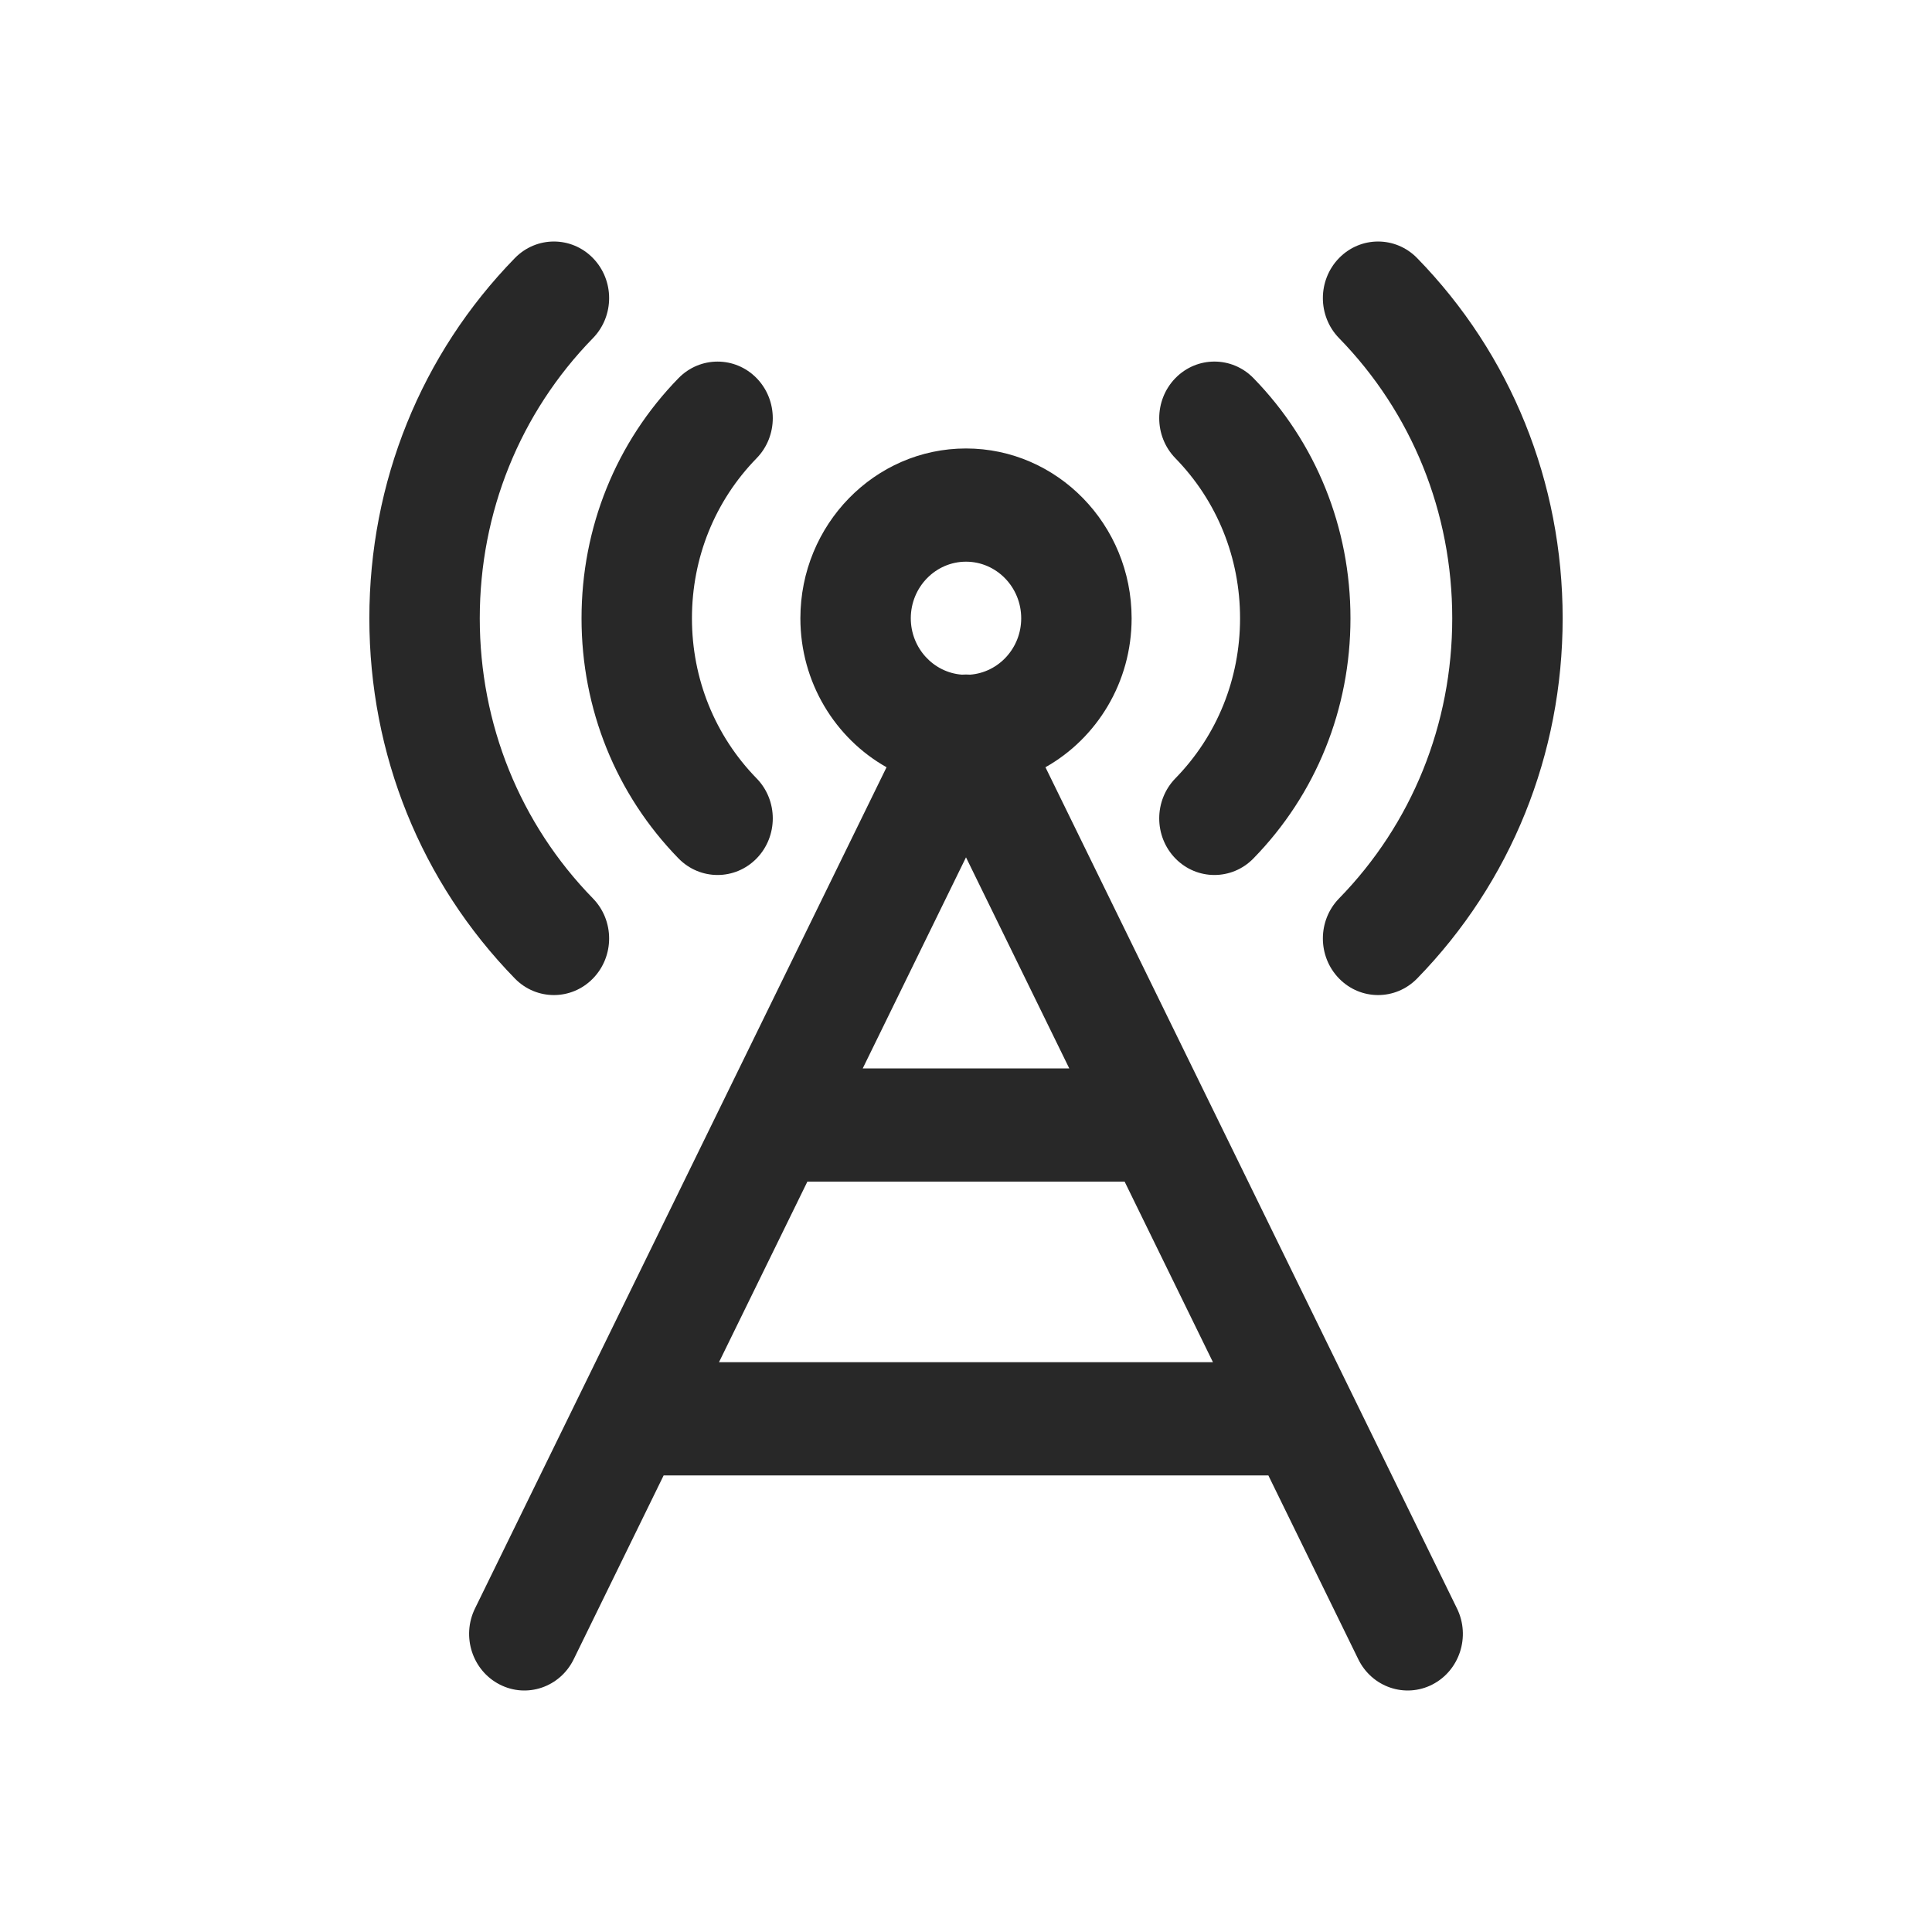 <svg width="40" height="40" viewBox="0 0 40 40" fill="none" xmlns="http://www.w3.org/2000/svg">
<path d="M10.66 20.259C8.717 18.266 7.647 15.618 7.647 12.801C7.647 9.984 8.717 7.335 10.66 5.343C11.106 4.886 11.83 4.886 12.276 5.343C12.723 5.801 12.723 6.543 12.276 7.001C10.765 8.55 9.933 10.61 9.933 12.801C9.933 14.992 10.765 17.052 12.276 18.601C12.723 19.059 12.723 19.801 12.276 20.259C11.83 20.716 11.106 20.716 10.66 20.259ZM30.067 12.801C30.067 14.992 29.235 17.052 27.724 18.601C27.277 19.059 27.277 19.801 27.724 20.259C28.17 20.716 28.893 20.716 29.34 20.259C31.283 18.266 32.353 15.618 32.353 12.801C32.353 9.984 31.283 7.335 29.34 5.343C28.893 4.886 28.17 4.886 27.724 5.343C27.277 5.801 27.277 6.543 27.724 7.001C29.235 8.55 30.067 10.61 30.067 12.801V12.801ZM14.048 17.773C14.495 18.23 15.218 18.23 15.665 17.773C16.111 17.315 16.111 16.573 15.665 16.116C14.801 15.23 14.326 14.053 14.326 12.801C14.326 11.549 14.801 10.372 15.665 9.487C16.111 9.029 16.111 8.287 15.665 7.829C15.218 7.372 14.495 7.372 14.048 7.829C12.753 9.157 12.04 10.923 12.04 12.801C12.04 14.679 12.753 16.445 14.048 17.773ZM24.335 17.773C24.781 18.23 25.505 18.23 25.951 17.773C27.247 16.445 27.96 14.679 27.96 12.801C27.96 10.923 27.247 9.157 25.952 7.829C25.505 7.371 24.781 7.372 24.335 7.829C23.889 8.287 23.889 9.029 24.335 9.487C25.199 10.372 25.674 11.549 25.674 12.801C25.674 14.053 25.199 15.23 24.335 16.115C23.889 16.573 23.889 17.315 24.335 17.773ZM30.166 33.303C30.448 33.881 30.221 34.585 29.656 34.876C29.094 35.164 28.406 34.934 28.122 34.353L26.26 30.547H13.74L11.878 34.353C11.595 34.932 10.908 35.166 10.344 34.875C9.779 34.585 9.551 33.881 9.834 33.302L18.355 15.885C17.293 15.287 16.571 14.129 16.571 12.801C16.571 10.862 18.109 9.285 20 9.285C21.891 9.285 23.429 10.862 23.429 12.801C23.429 14.129 22.707 15.287 21.645 15.885L30.166 33.303ZM18.857 12.801C18.857 13.417 19.324 13.923 19.914 13.968C19.942 13.966 19.971 13.965 20 13.965C20.029 13.965 20.058 13.966 20.086 13.968C20.676 13.923 21.143 13.417 21.143 12.801C21.143 12.155 20.63 11.629 20 11.629C19.37 11.629 18.857 12.155 18.857 12.801ZM20 17.75L17.862 22.12H22.138L20 17.75ZM25.113 28.203L23.284 24.464H16.716L14.886 28.203H25.113Z" fill="#282828"/>
</svg>
